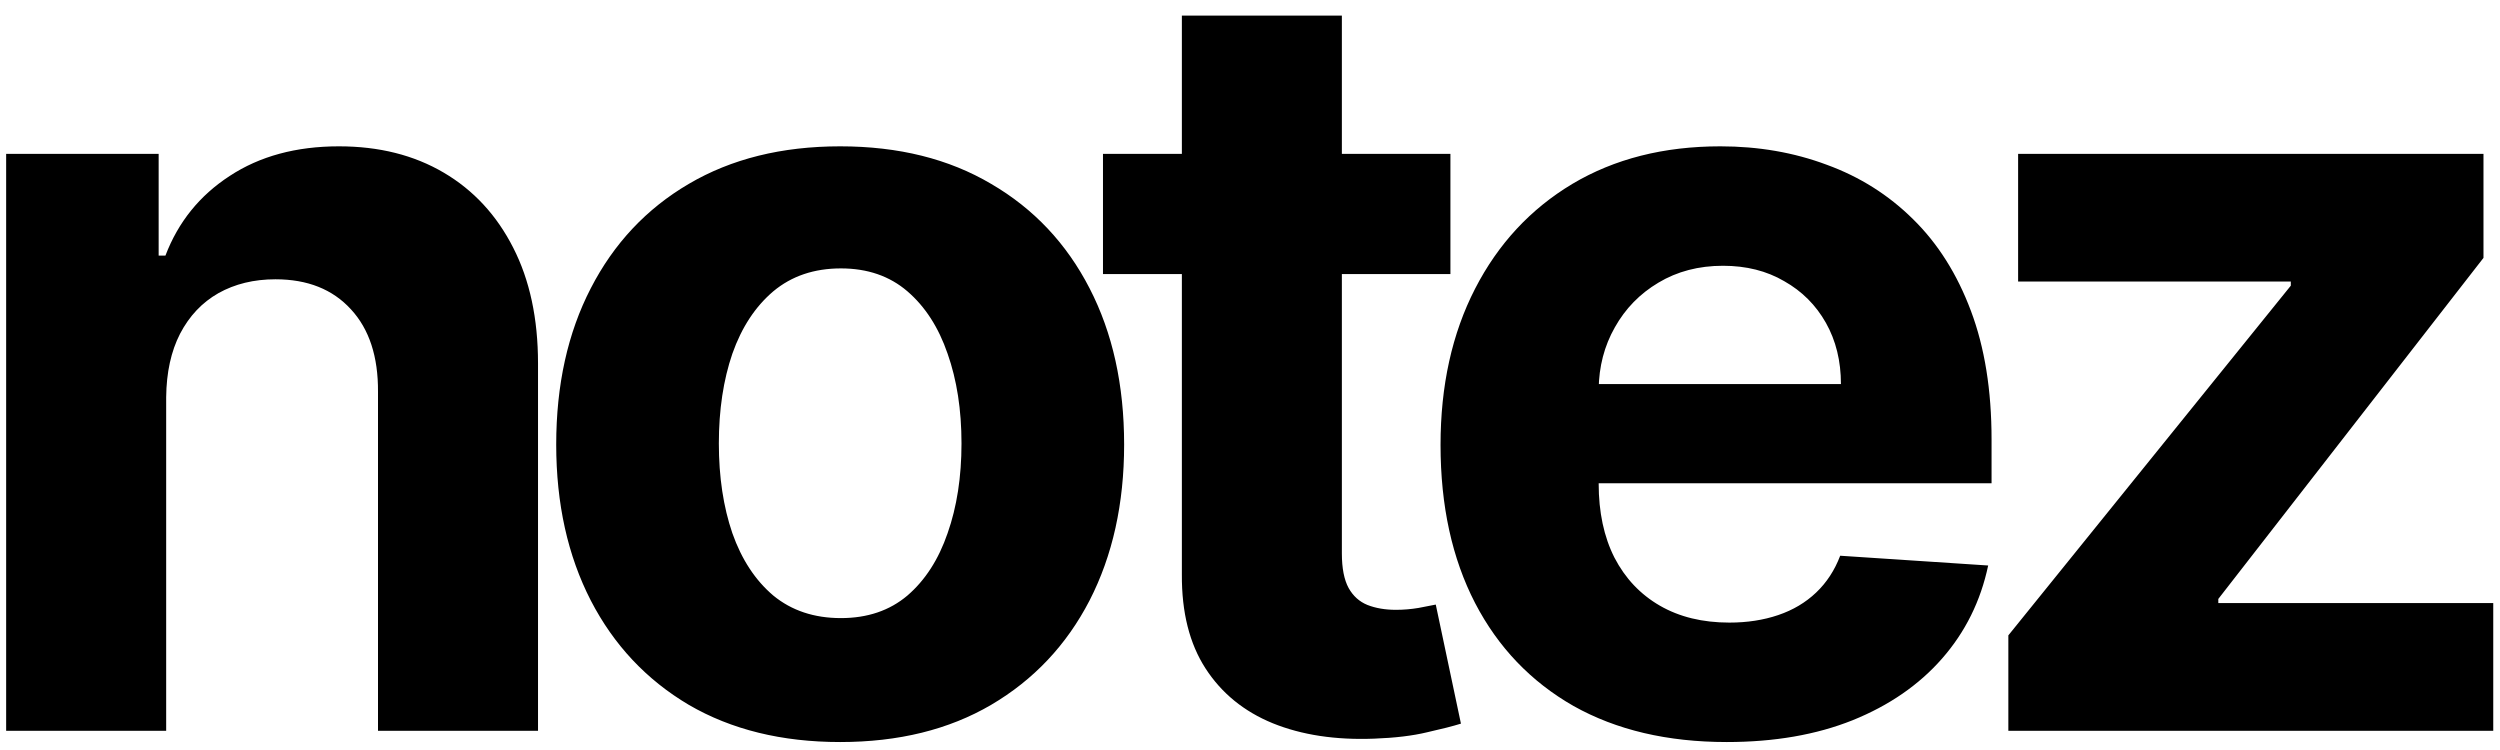 <svg width="130" height="39" viewBox="0 0 130 39" fill="none" xmlns="http://www.w3.org/2000/svg">
<path d="M8.641 20.656V38H0.32V8H8.25V13.293H8.602C9.266 11.548 10.379 10.168 11.941 9.152C13.504 8.124 15.398 7.609 17.625 7.609C19.708 7.609 21.525 8.065 23.074 8.977C24.624 9.888 25.828 11.19 26.688 12.883C27.547 14.562 27.977 16.568 27.977 18.898V38H19.656V20.383C19.669 18.547 19.201 17.115 18.25 16.086C17.299 15.044 15.991 14.523 14.324 14.523C13.204 14.523 12.215 14.764 11.355 15.246C10.509 15.728 9.845 16.431 9.363 17.355C8.895 18.267 8.654 19.367 8.641 20.656ZM43.689 38.586C40.655 38.586 38.031 37.941 35.818 36.652C33.617 35.35 31.918 33.54 30.72 31.223C29.522 28.892 28.923 26.19 28.923 23.117C28.923 20.018 29.522 17.31 30.72 14.992C31.918 12.662 33.617 10.852 35.818 9.562C38.031 8.26 40.655 7.609 43.689 7.609C46.723 7.609 49.34 8.26 51.54 9.562C53.754 10.852 55.46 12.662 56.658 14.992C57.855 17.31 58.455 20.018 58.455 23.117C58.455 26.19 57.855 28.892 56.658 31.223C55.46 33.54 53.754 35.35 51.54 36.652C49.34 37.941 46.723 38.586 43.689 38.586ZM43.728 32.141C45.108 32.141 46.261 31.75 47.185 30.969C48.109 30.174 48.806 29.094 49.275 27.727C49.757 26.359 49.998 24.803 49.998 23.059C49.998 21.314 49.757 19.758 49.275 18.391C48.806 17.023 48.109 15.943 47.185 15.148C46.261 14.354 45.108 13.957 43.728 13.957C42.335 13.957 41.163 14.354 40.212 15.148C39.275 15.943 38.565 17.023 38.083 18.391C37.615 19.758 37.38 21.314 37.38 23.059C37.38 24.803 37.615 26.359 38.083 27.727C38.565 29.094 39.275 30.174 40.212 30.969C41.163 31.75 42.335 32.141 43.728 32.141ZM75.422 8V14.25H57.355V8H75.422ZM61.457 0.812H69.777V28.781C69.777 29.549 69.894 30.148 70.129 30.578C70.363 30.995 70.689 31.288 71.105 31.457C71.535 31.626 72.03 31.711 72.59 31.711C72.98 31.711 73.371 31.678 73.761 31.613C74.152 31.535 74.452 31.477 74.66 31.438L75.969 37.629C75.552 37.759 74.966 37.909 74.211 38.078C73.456 38.26 72.538 38.371 71.457 38.41C69.452 38.488 67.694 38.221 66.183 37.609C64.686 36.997 63.521 36.047 62.687 34.758C61.854 33.469 61.444 31.841 61.457 29.875V0.812ZM89.791 38.586C86.705 38.586 84.049 37.961 81.823 36.711C79.609 35.448 77.903 33.664 76.705 31.359C75.507 29.042 74.908 26.301 74.908 23.137C74.908 20.051 75.507 17.342 76.705 15.012C77.903 12.681 79.589 10.865 81.764 9.562C83.951 8.26 86.516 7.609 89.459 7.609C91.438 7.609 93.281 7.928 94.987 8.566C96.705 9.191 98.203 10.135 99.479 11.398C100.768 12.662 101.77 14.25 102.487 16.164C103.203 18.065 103.561 20.292 103.561 22.844V25.129H78.229V19.973H95.729C95.729 18.775 95.468 17.713 94.948 16.789C94.427 15.865 93.704 15.142 92.779 14.621C91.868 14.087 90.807 13.82 89.596 13.82C88.333 13.82 87.213 14.113 86.237 14.699C85.273 15.272 84.518 16.047 83.971 17.023C83.424 17.987 83.144 19.061 83.131 20.246V25.148C83.131 26.633 83.404 27.915 83.951 28.996C84.511 30.077 85.299 30.91 86.315 31.496C87.33 32.082 88.535 32.375 89.928 32.375C90.852 32.375 91.699 32.245 92.467 31.984C93.235 31.724 93.893 31.333 94.44 30.812C94.987 30.292 95.403 29.654 95.69 28.898L103.385 29.406C102.994 31.255 102.194 32.87 100.983 34.25C99.785 35.617 98.235 36.685 96.334 37.453C94.446 38.208 92.265 38.586 89.791 38.586ZM104.434 38V33.039L119.122 14.855V14.641H104.942V8H129.141V13.41L115.352 31.145V31.359H129.649V38H104.434Z" fill="black"/>
</svg>
